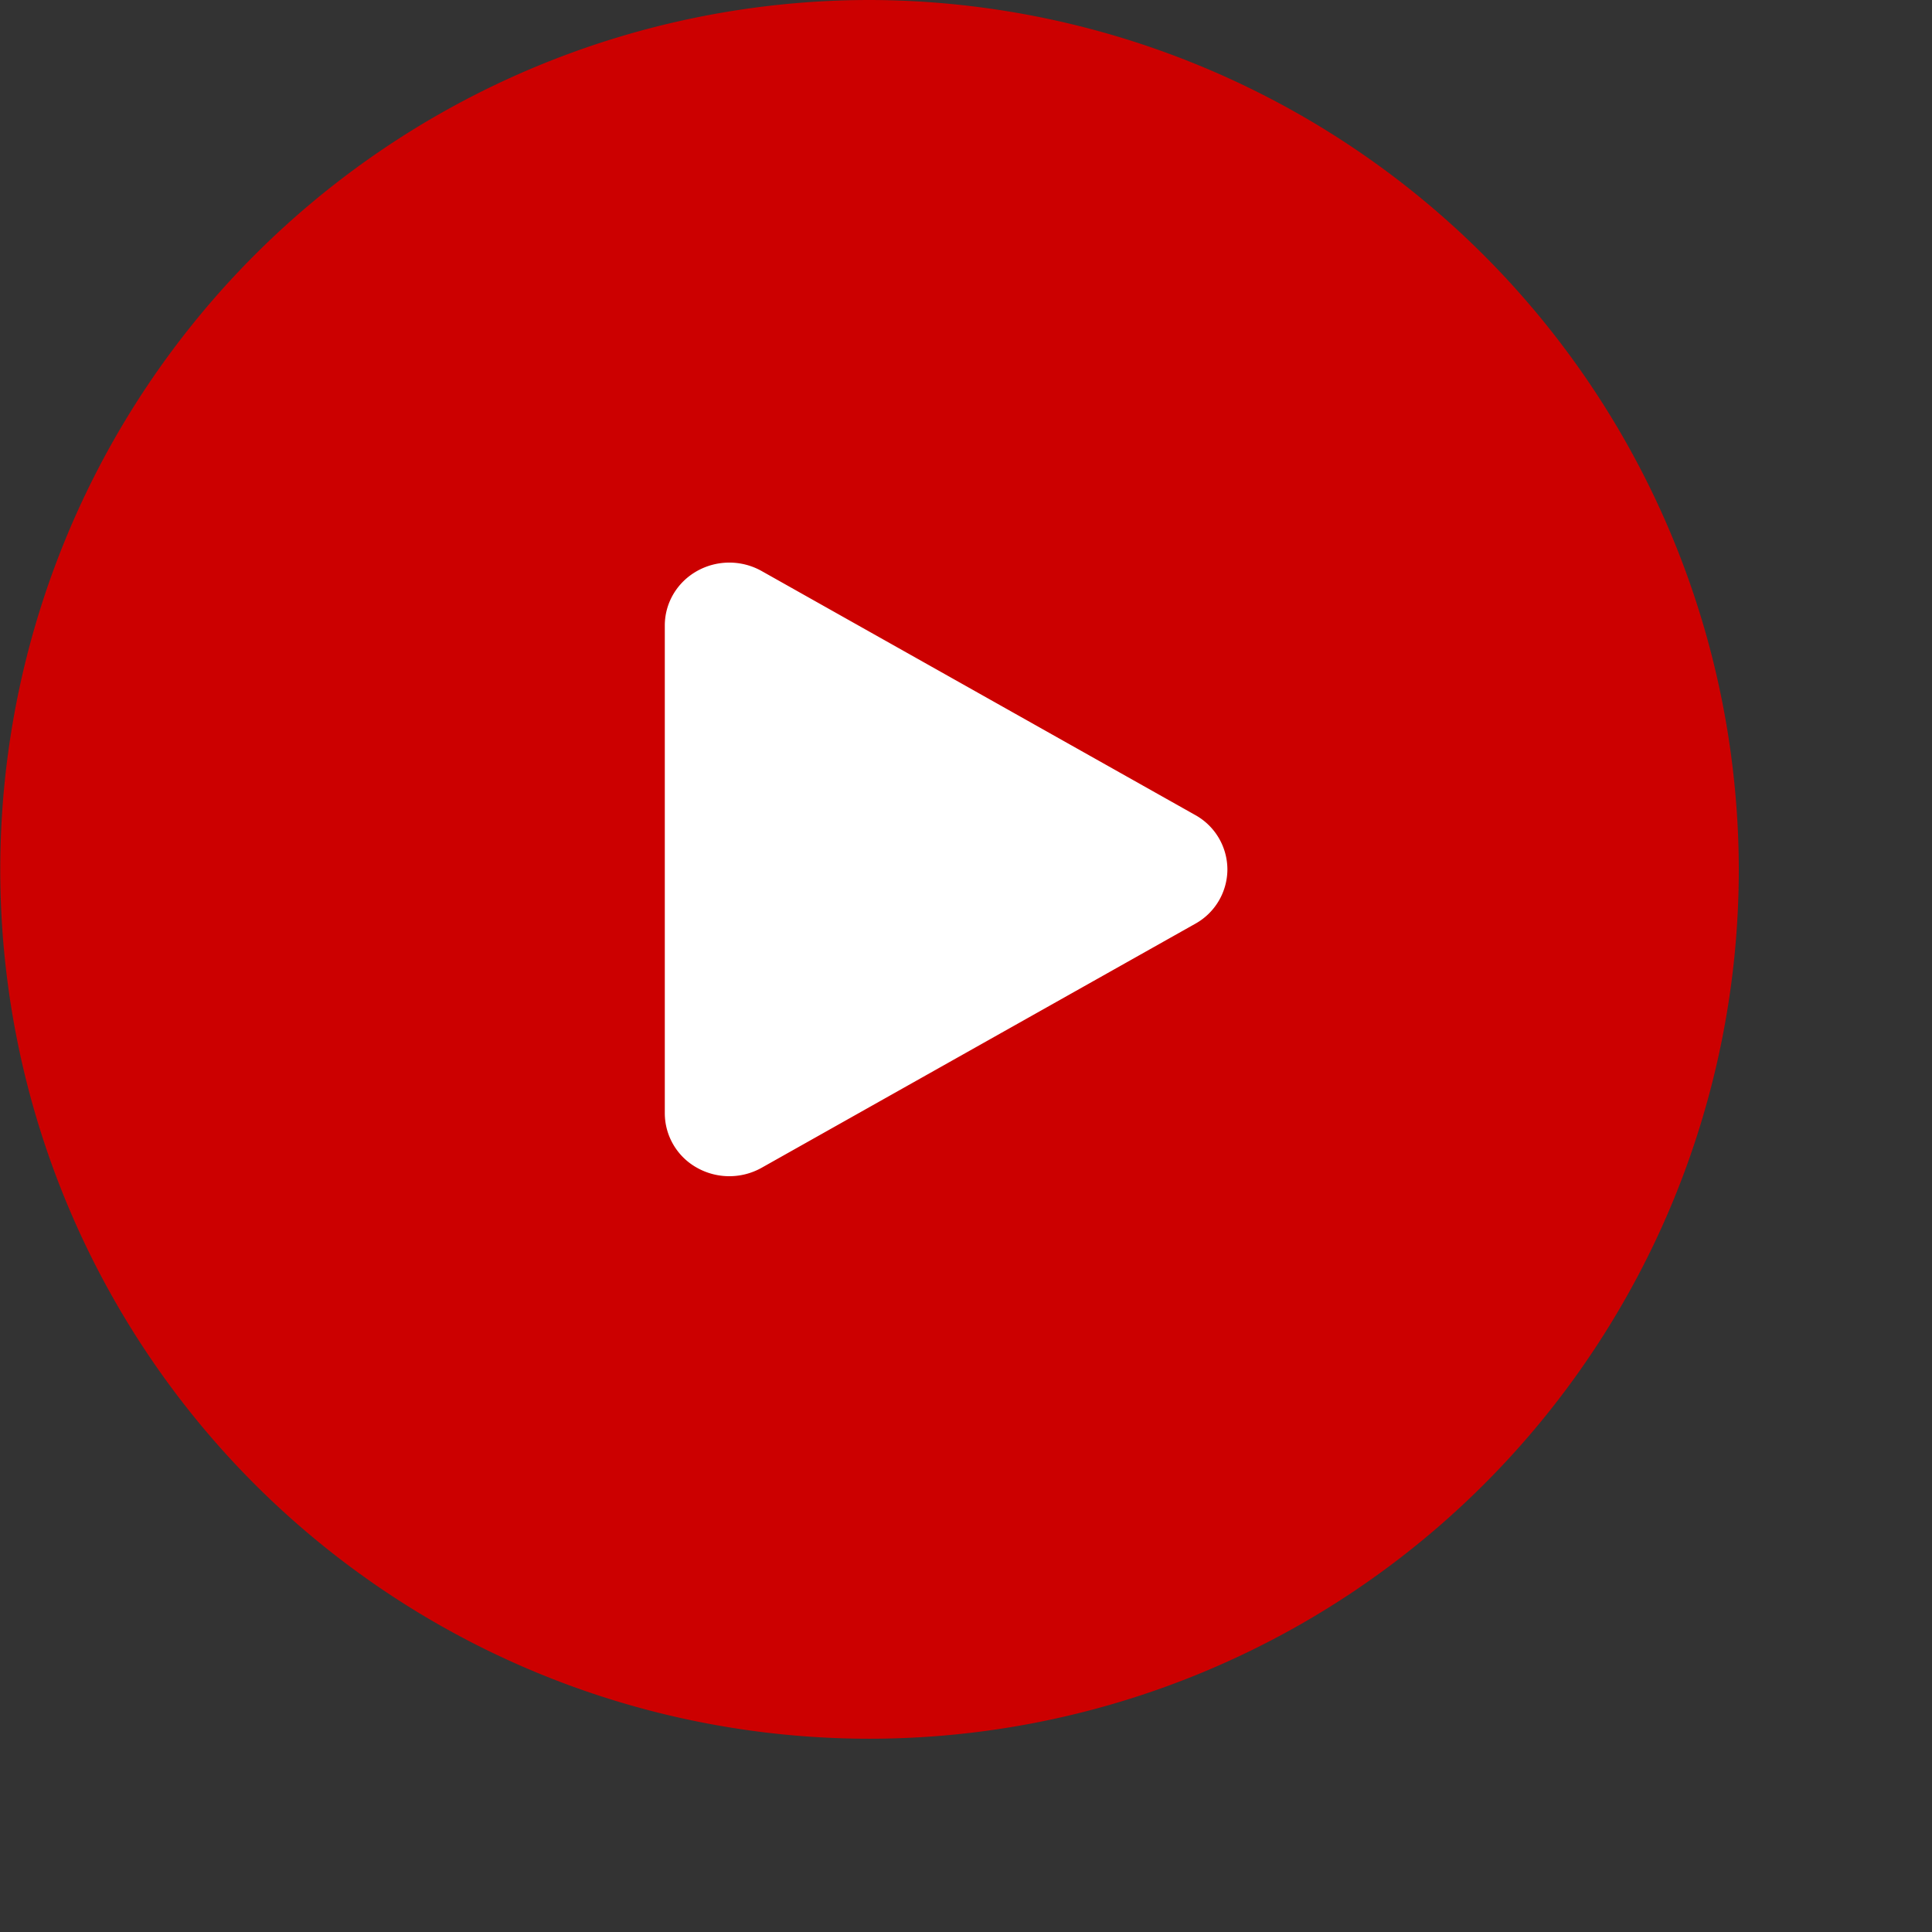 <svg xmlns="http://www.w3.org/2000/svg" width="20" height="20" viewBox="9 9 20 20">
    <rect x="9" y="9" width="20" height="20" fill="#333333" stroke="none"/>
    <g fill="none" fill-rule="evenodd">
        <path fill="#FFF" d="M12 12h12v12H12z"/>
        <path fill="#C00" fill-rule="nonzero" d="M18 9a9.002 9.002 0 0 0-6.364 15.364 9.002 9.002 0 0 0 12.728 0A9.002 9.002 0 0 0 27 18a9.016 9.016 0 0 0-9-9zm3.371 9.564l-4.487 2.525a.684.684 0 0 1-.668 0 .647.647 0 0 1-.334-.564v-5.05c0-.233.127-.448.334-.564a.684.684 0 0 1 .668 0l4.487 2.525a.646.646 0 0 1 .335.564.646.646 0 0 1-.335.564z"/>
    </g>
</svg>
